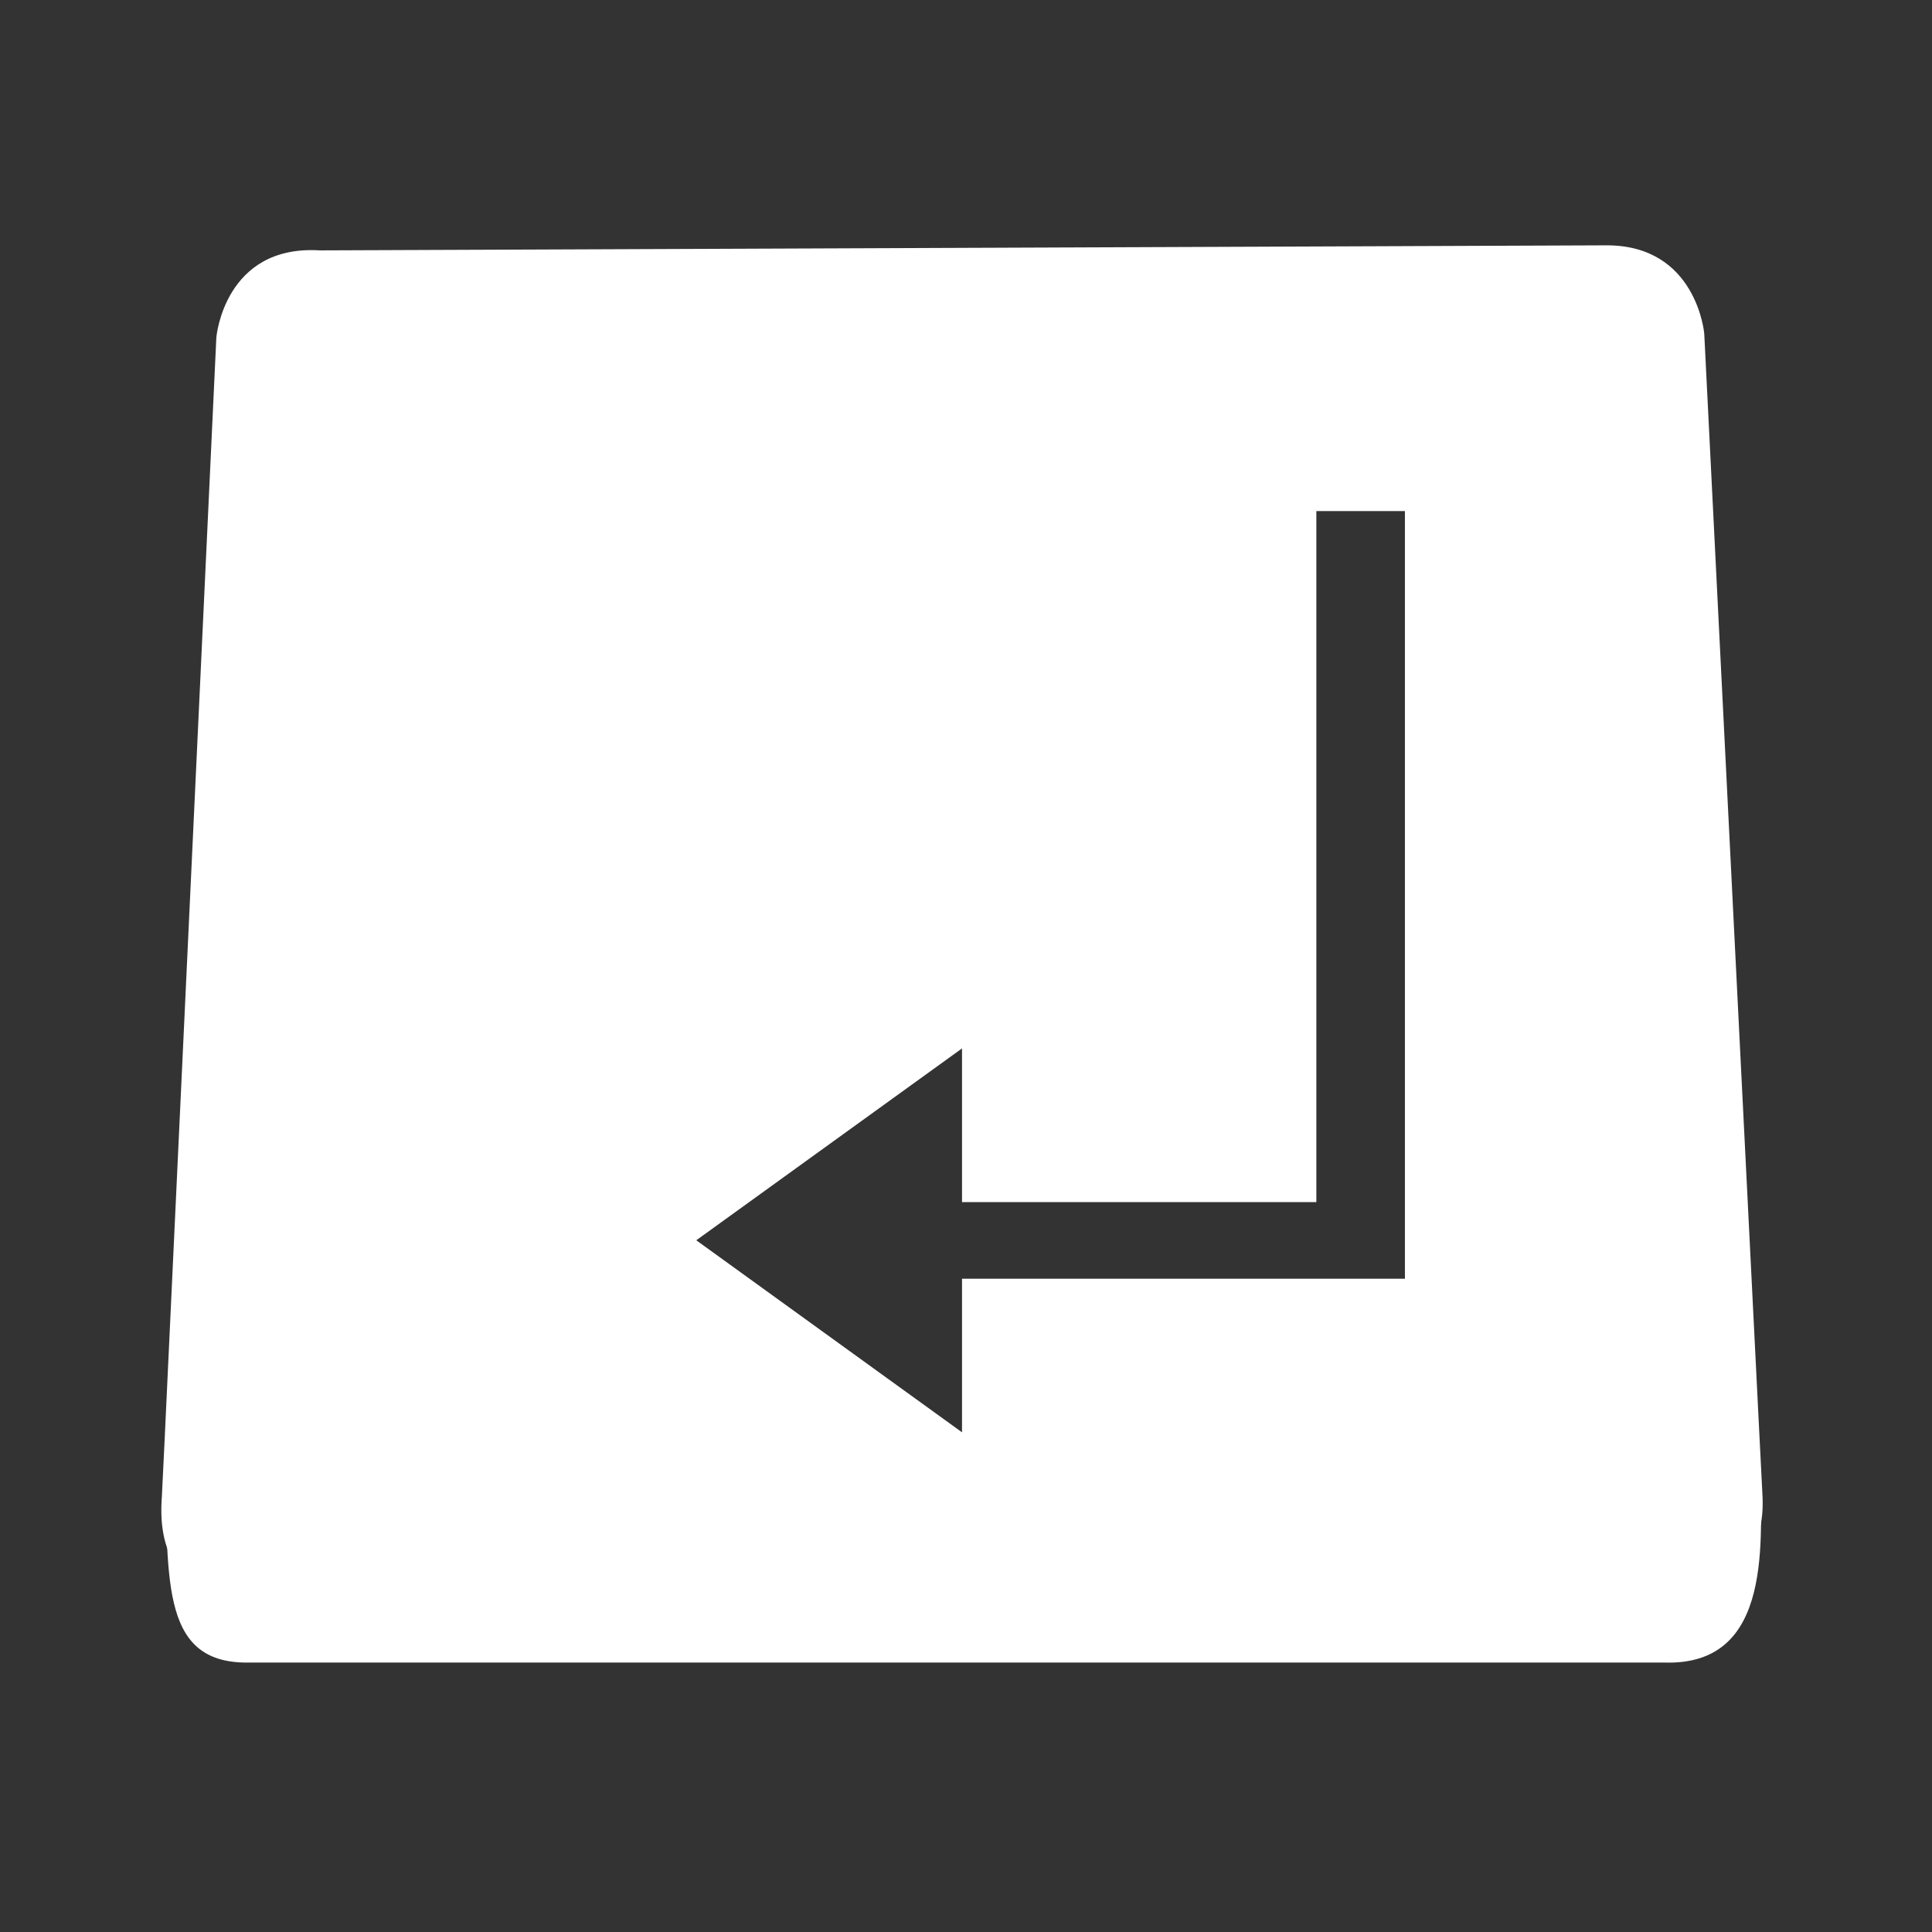 <?xml version="1.0" encoding="UTF-8" standalone="no"?>
<!-- Created with Inkscape (http://www.inkscape.org/) -->

<svg
   xmlns:dc="http://purl.org/dc/elements/1.1/"
   xmlns:cc="http://creativecommons.org/ns#"
   xmlns:rdf="http://www.w3.org/1999/02/22-rdf-syntax-ns#"
   xmlns:svg="http://www.w3.org/2000/svg"
   xmlns="http://www.w3.org/2000/svg"
   xmlns:sodipodi="http://sodipodi.sourceforge.net/DTD/sodipodi-0.dtd"
   xmlns:inkscape="http://www.inkscape.org/namespaces/inkscape"
   width="22"
   height="22"
   id="svg3869"
   version="1.1"
   inkscape:version="0.91 r13725"
   sodipodi:docname="key-enter.svg">
  <rect width="100%" height="100%" fill="#333333" stroke="none"/>
  <defs
     id="defs3871">
    <linearGradient
       id="linearGradient4066">
      <stop
         offset="0"
         style="stop-color:#dbc9ee;stop-opacity:1"
         id="stop4068" />
      <stop
         offset="1"
         style="stop-color:#faf7fd;stop-opacity:1"
         id="stop4070" />
    </linearGradient>
    <linearGradient
       id="linearGradient3843-5">
      <stop
         id="stop3845-0"
         style="stop-color:#5a2c8b;stop-opacity:1"
         offset="0" />
      <stop
         id="stop3847-4"
         style="stop-color:#9d59cf;stop-opacity:1"
         offset="1" />
    </linearGradient>
    <linearGradient
       id="linearGradient8311-06">
      <stop
         offset="0"
         style="stop-color:#a9a3d4;stop-opacity:1"
         id="stop8313-6" />
      <stop
         id="stop4462"
         style="stop-color:#87baff;stop-opacity:1"
         offset="0.47" />
      <stop
         offset="1"
         style="stop-color:#89ec85;stop-opacity:1"
         id="stop8315-2" />
    </linearGradient>
  </defs>
  <sodipodi:namedview
     id="base"
     pagecolor="#ffffff"
     bordercolor="#666666"
     borderopacity="1.0"
     inkscape:pageopacity="0.0"
     inkscape:pageshadow="2"
     inkscape:zoom="7.9999995"
     inkscape:cx="-18.691851"
     inkscape:cy="8.7792527"
     inkscape:document-units="px"
     inkscape:current-layer="layer1"
     showgrid="true"
     fit-margin-top="0"
     fit-margin-left="0"
     fit-margin-right="0"
     fit-margin-bottom="0"
     inkscape:window-width="1366"
     inkscape:window-height="633"
     inkscape:window-x="0"
     inkscape:window-y="33"
     inkscape:window-maximized="1"
     inkscape:showpageshadow="false"
     inkscape:snap-bbox="true"
     inkscape:object-nodes="true">
    <inkscape:grid
       type="xygrid"
       id="grid4132" />
    <sodipodi:guide
       position="4,18"
       orientation="18,0"
       id="guide4138" />
    <sodipodi:guide
       position="5,3"
       orientation="0,18"
       id="guide4140" />
    <sodipodi:guide
       position="20,2"
       orientation="-18,0"
       id="guide4142" />
    <sodipodi:guide
       position="2,21"
       orientation="0,-18"
       id="guide4144" />
    <sodipodi:guide
       position="3,19"
       orientation="16,0"
       id="guide4146" />
    <sodipodi:guide
       position="2,4"
       orientation="0,16"
       id="guide4148" />
    <sodipodi:guide
       position="21,20"
       orientation="-16,0"
       id="guide4150" />
    <sodipodi:guide
       position="2,20"
       orientation="0,-16"
       id="guide4152" />
  </sodipodi:namedview>
  <g
     inkscape:label="Capa 1"
     inkscape:groupmode="layer"
     id="layer1"
     transform="translate(-326,-534.362)">
    <g
       id="g4183"
       transform="translate(-1,1)"
       style="fill:#ffffff;fill-opacity:1">
      <g
         inkscape:label="Capa 1"
         id="layer1-0"
         transform="matrix(0.32,0,0,0.32,207.073,376.479)"
         style="fill:#ffffff;fill-opacity:1">
        <g
           transform="translate(363.468,-516.388)"
           id="layer1-8"
           inkscape:label="Layer 1"
           style="fill:#ffffff;fill-opacity:1">
          <g
             style="fill:#ffffff;fill-opacity:1"
             transform="matrix(0.488,0,0,0.488,21.357,1026.898)"
             id="g3" />
          <g
             transform="matrix(0.037,0,0,0.037,2.772,1009.831)"
             id="g4420"
             style="fill:#ffffff;fill-opacity:1">
            <g
               transform="translate(464.715,-212.423)"
               id="g4285-8"
               style="fill:#ffffff;fill-opacity:1" />
            <g
               transform="matrix(1.049,0,0,1.049,-33.394,-49.909)"
               id="g4289"
               style="fill:#ffffff;fill-opacity:1">
              <g
                 transform="translate(0,7.805)"
                 id="g4319"
                 style="fill:#ffffff;fill-opacity:1">
                <g
                   id="g4273"
                   transform="matrix(1.994,0,0,1.994,-537.487,36.005)"
                   style="fill:#ffffff;fill-opacity:1">
                  <path
                     style="fill:#ffffff;fill-opacity:1;fill-rule:evenodd;stroke:none;stroke-width:1px;stroke-linecap:butt;stroke-linejoin:miter;stroke-opacity:1"
                     d="m 471.413,628.768 733.451,3.413 c 0.822,36.56 6.62,94.541 -43.788,93.01 l -651.375,0 c -41.611,0.373 -36.218,-41.018 -38.289,-96.423 z"
                     id="path4194-2"
                     inkscape:connector-curvature="0"
                     sodipodi:nodetypes="ccccc" />
                  <path
                     style="opacity:1;fill:#ffffff;fill-opacity:1;fill-rule:evenodd;stroke:none;stroke-width:1px;stroke-linecap:butt;stroke-linejoin:miter;stroke-opacity:1"
                     d="M 18.273 3 L 3.752 3.057 C 2.671 2.99 2.582 4.039 2.582 4.039 L 1.998 16.488 L 1.967 17.125 C 1.863 18.49 3.141 18.219 3.141 18.219 L 18.92 18.219 C 18.92 18.219 20.09 18.268 20.037 17.125 L 19.998 16.357 L 19.379 3.996 C 19.379 3.996 19.294 2.996 18.273 3 z M 15 6 L 16 6 L 16 13.801 L 16 14.666 L 11 14.666 L 11 16.4 L 8 14.232 L 11 12.066 L 11 13.801 L 15 13.801 L 15 6 z "
                     transform="matrix(40.729,0,0,40.729,390.072,-48.63)"
                     id="path4166-2" />
                </g>
                <g
                   id="g4285"
                   transform="matrix(1.037,-0.007,0.007,0.942,257.358,-1010.905)"
                   style="fill:#ffffff;fill-opacity:1">
                  <g
                     style="opacity:0.851;fill:#ffffff;fill-opacity:1"
                     transform="matrix(8.239,0,0,8.239,488.969,1590.418)"
                     id="g4237-1">
                    <g
                       style="fill:#ffffff;fill-opacity:1"
                       id="g4197-5" />
                    <g
                       style="fill:#ffffff;fill-opacity:1"
                       id="g4201-0" />
                    <g
                       style="fill:#ffffff;fill-opacity:1"
                       id="g4203-2" />
                    <g
                       style="fill:#ffffff;fill-opacity:1"
                       id="g4205-8" />
                    <g
                       style="fill:#ffffff;fill-opacity:1"
                       id="g4207-5" />
                    <g
                       style="fill:#ffffff;fill-opacity:1"
                       id="g4209-1" />
                    <g
                       style="fill:#ffffff;fill-opacity:1"
                       id="g4211-6" />
                    <g
                       style="fill:#ffffff;fill-opacity:1"
                       id="g4213-1" />
                    <g
                       style="fill:#ffffff;fill-opacity:1"
                       id="g4215-7" />
                    <g
                       style="fill:#ffffff;fill-opacity:1"
                       id="g4217-8" />
                    <g
                       style="fill:#ffffff;fill-opacity:1"
                       id="g4219-8" />
                    <g
                       style="fill:#ffffff;fill-opacity:1"
                       id="g4221-6" />
                    <g
                       style="fill:#ffffff;fill-opacity:1"
                       id="g4223-5" />
                    <g
                       style="fill:#ffffff;fill-opacity:1"
                       id="g4225-6" />
                    <g
                       style="fill:#ffffff;fill-opacity:1"
                       id="g4227-3" />
                    <g
                       style="fill:#ffffff;fill-opacity:1"
                       id="g4229-0" />
                  </g>
                </g>
              </g>
            </g>
          </g>
        </g>
      </g>
      <g
         inkscape:label="Capa 1"
         id="layer1-4"
         transform="matrix(1,0,0,0.867,327,-357.952)"
         style="fill:#ffffff;fill-opacity:1" />
    </g>
  </g>
</svg>
